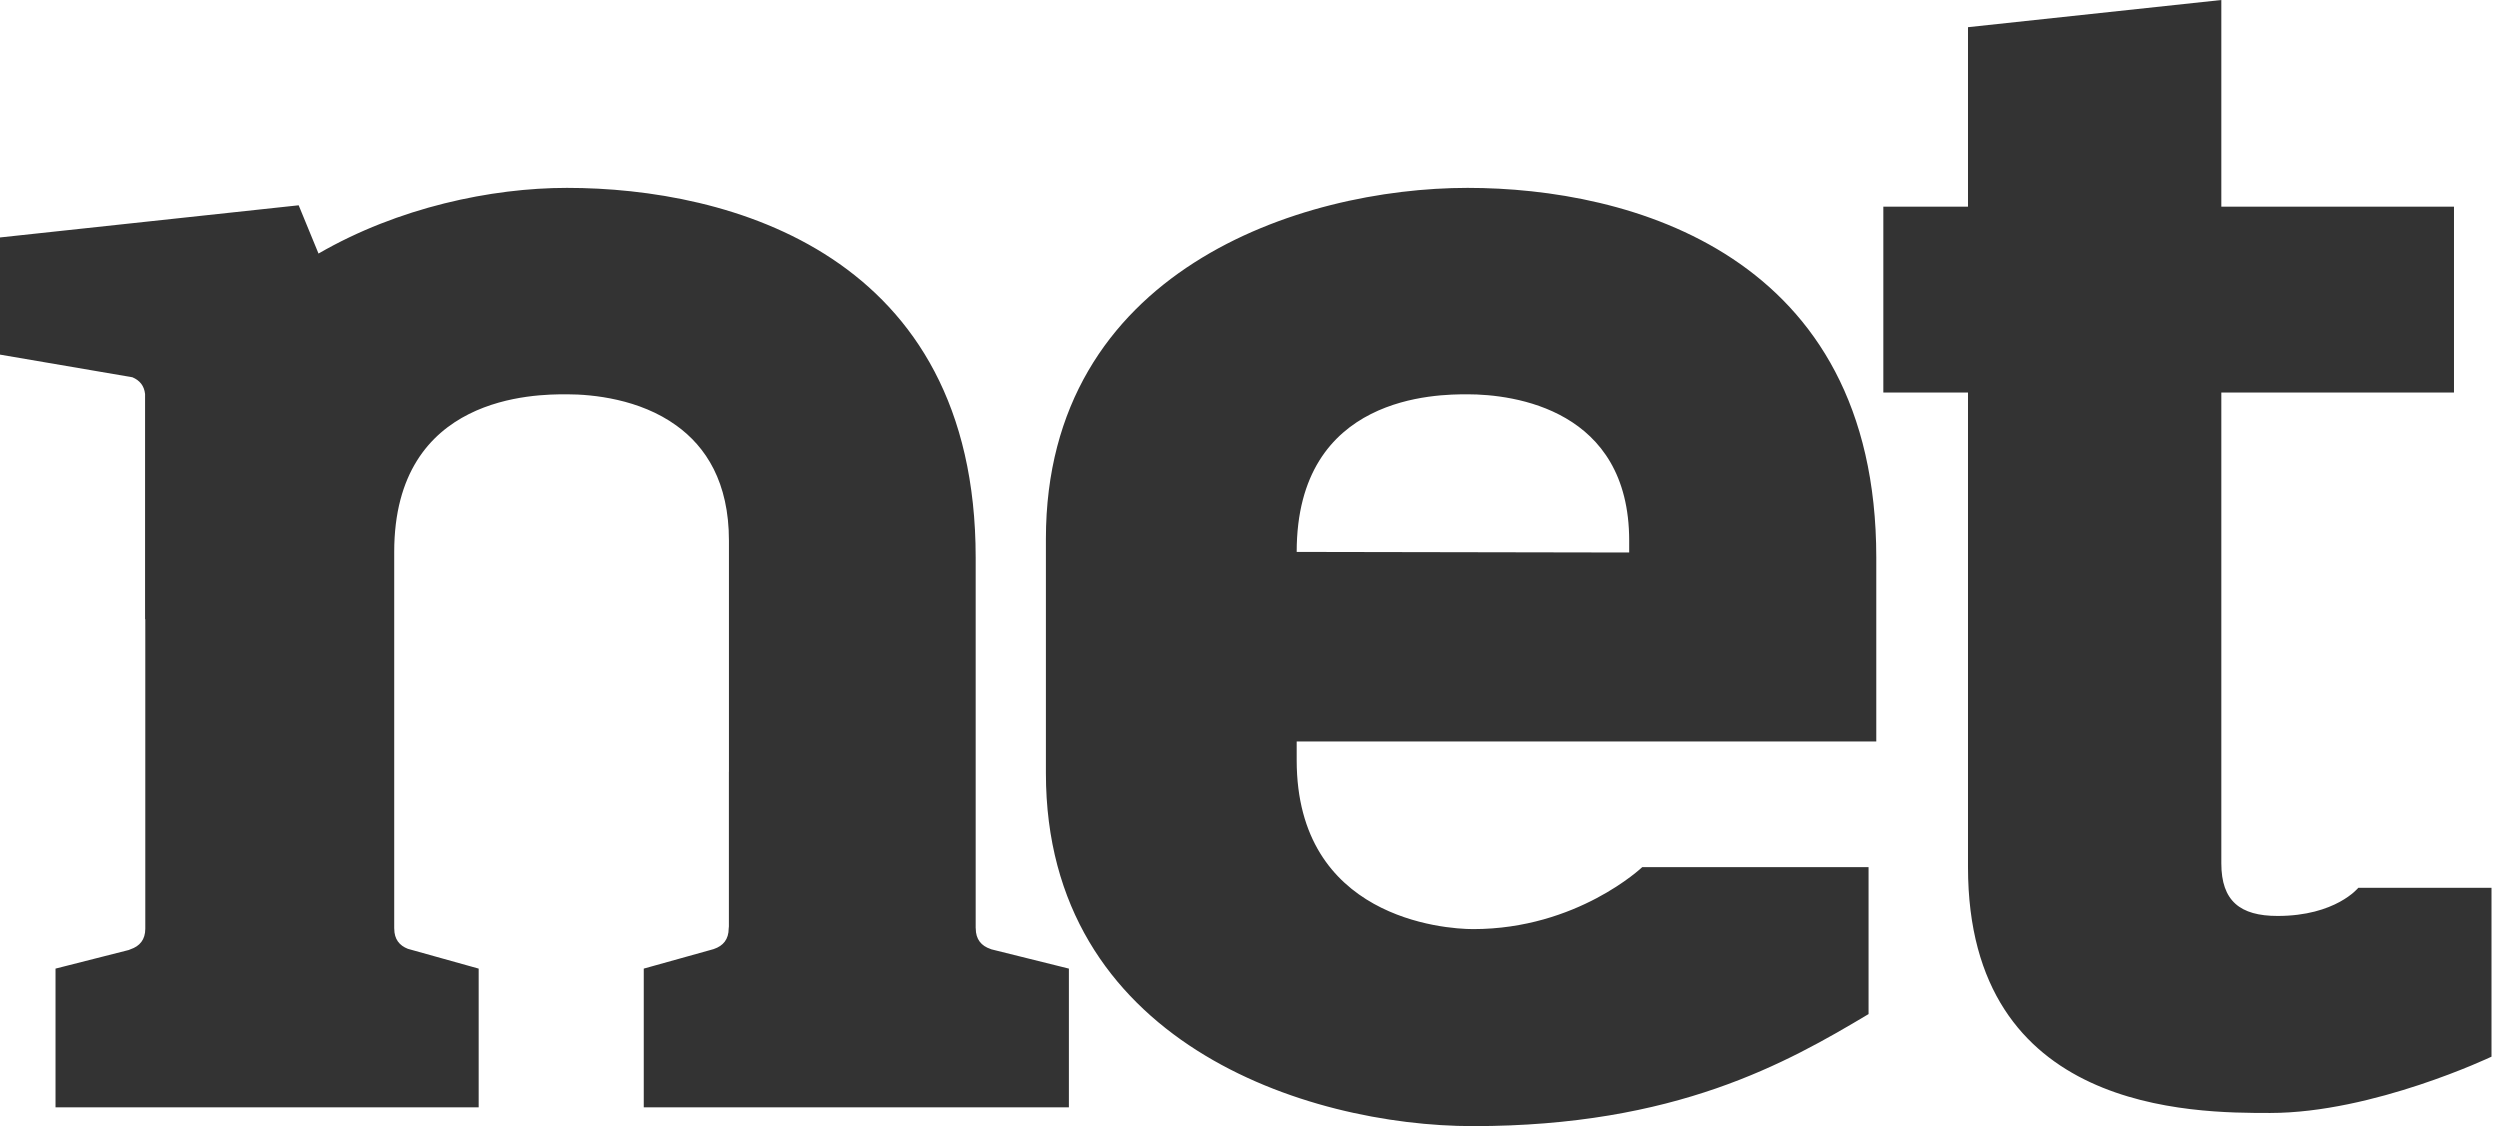 <?xml version="1.0" encoding="UTF-8" standalone="no"?>
<svg width="111px" height="50px" viewBox="0 0 111 50" version="1.1" xmlns="http://www.w3.org/2000/svg" xmlns:xlink="http://www.w3.org/1999/xlink">
    <!-- Generator: Sketch 40.2 (33826) - http://www.bohemiancoding.com/sketch -->
    <title>Shape</title>
    <desc>Created with Sketch.</desc>
    <defs></defs>
    <g id="Page-1" stroke="none" stroke-width="1" fill="none" fill-rule="evenodd">
        <path d="M47.459,43.006 L44.021,42.151 C44.008,42.146 43.996,42.141 43.981,42.135 C43.57,41.998 43.323,41.706 43.323,41.223 C43.323,41.209 43.321,41.201 43.32,41.189 L43.32,24.755 C43.32,11.259 32.35,8.342 25.174,8.342 C21.821,8.342 17.678,9.21 14.142,11.258 L13.261,9.115 L0,10.543 L0,15.745 L5.877,16.75 C6.198,16.884 6.402,17.123 6.441,17.493 L6.441,27.496 L6.451,27.484 L6.451,41.229 C6.451,41.232 6.451,41.233 6.451,41.236 C6.451,41.72 6.204,42.012 5.792,42.149 C5.762,42.16 5.737,42.171 5.714,42.181 L2.465,43.006 L2.465,49.166 L3.156,49.166 L6.451,49.166 L17.503,49.166 L21.253,49.166 L21.253,43.006 L18.11,42.128 C17.732,41.982 17.505,41.698 17.505,41.236 C17.505,41.228 17.504,41.223 17.503,41.215 L17.503,24.505 C17.503,17.507 23.814,17.507 25.142,17.507 L25.145,17.507 L25.174,17.507 C26.318,17.507 28.399,17.714 30.027,18.891 C31.344,19.837 32.365,21.408 32.365,24.005 L32.365,34.268 L32.363,34.268 L32.363,41.133 C32.358,41.158 32.354,41.188 32.354,41.223 C32.354,41.706 32.108,41.998 31.697,42.135 C31.694,42.137 31.692,42.137 31.69,42.139 L28.583,43.006 L28.583,49.166 L32.365,49.166 L43.32,49.166 L46.768,49.166 L47.459,49.166 L47.459,43.006 L47.459,43.006 Z M57.573,24.505 C57.573,17.507 63.841,17.507 65.161,17.507 C67.223,17.507 72.336,18.173 72.336,24.005 L72.336,24.531 L57.573,24.505 L57.573,24.505 Z M57.573,32.92 L83.307,32.92 L83.307,24.755 C83.307,11.259 72.336,8.342 65.161,8.342 C57.737,8.342 46.438,12.008 46.438,23.922 L46.438,34.336 C46.438,46.25 57.985,50 65.408,50 C74.399,50 79.335,47.191 82.964,45.025 L82.964,38.502 L72.914,38.502 C72.914,38.502 70.027,41.252 65.408,41.252 C64.088,41.252 57.573,40.752 57.573,33.754 L57.573,32.92 L57.573,32.92 Z M98.627,38.336 L98.627,17.429 L108.957,17.429 L108.957,9.176 L98.627,9.176 L98.627,0 L87.379,1.207 L87.379,9.176 L83.62,9.176 L83.62,17.429 L87.379,17.429 L87.379,38.502 C87.379,49.416 97.377,49.416 100.793,49.416 C105.375,49.416 110.623,46.916 110.623,46.916 L110.623,39.418 L104.709,39.418 C104.709,39.418 103.709,40.668 101.125,40.668 C99.459,40.668 98.627,40.002 98.627,38.336 L98.627,38.336 Z" id="Shape" fill="#333333"></path>
    </g>
</svg>